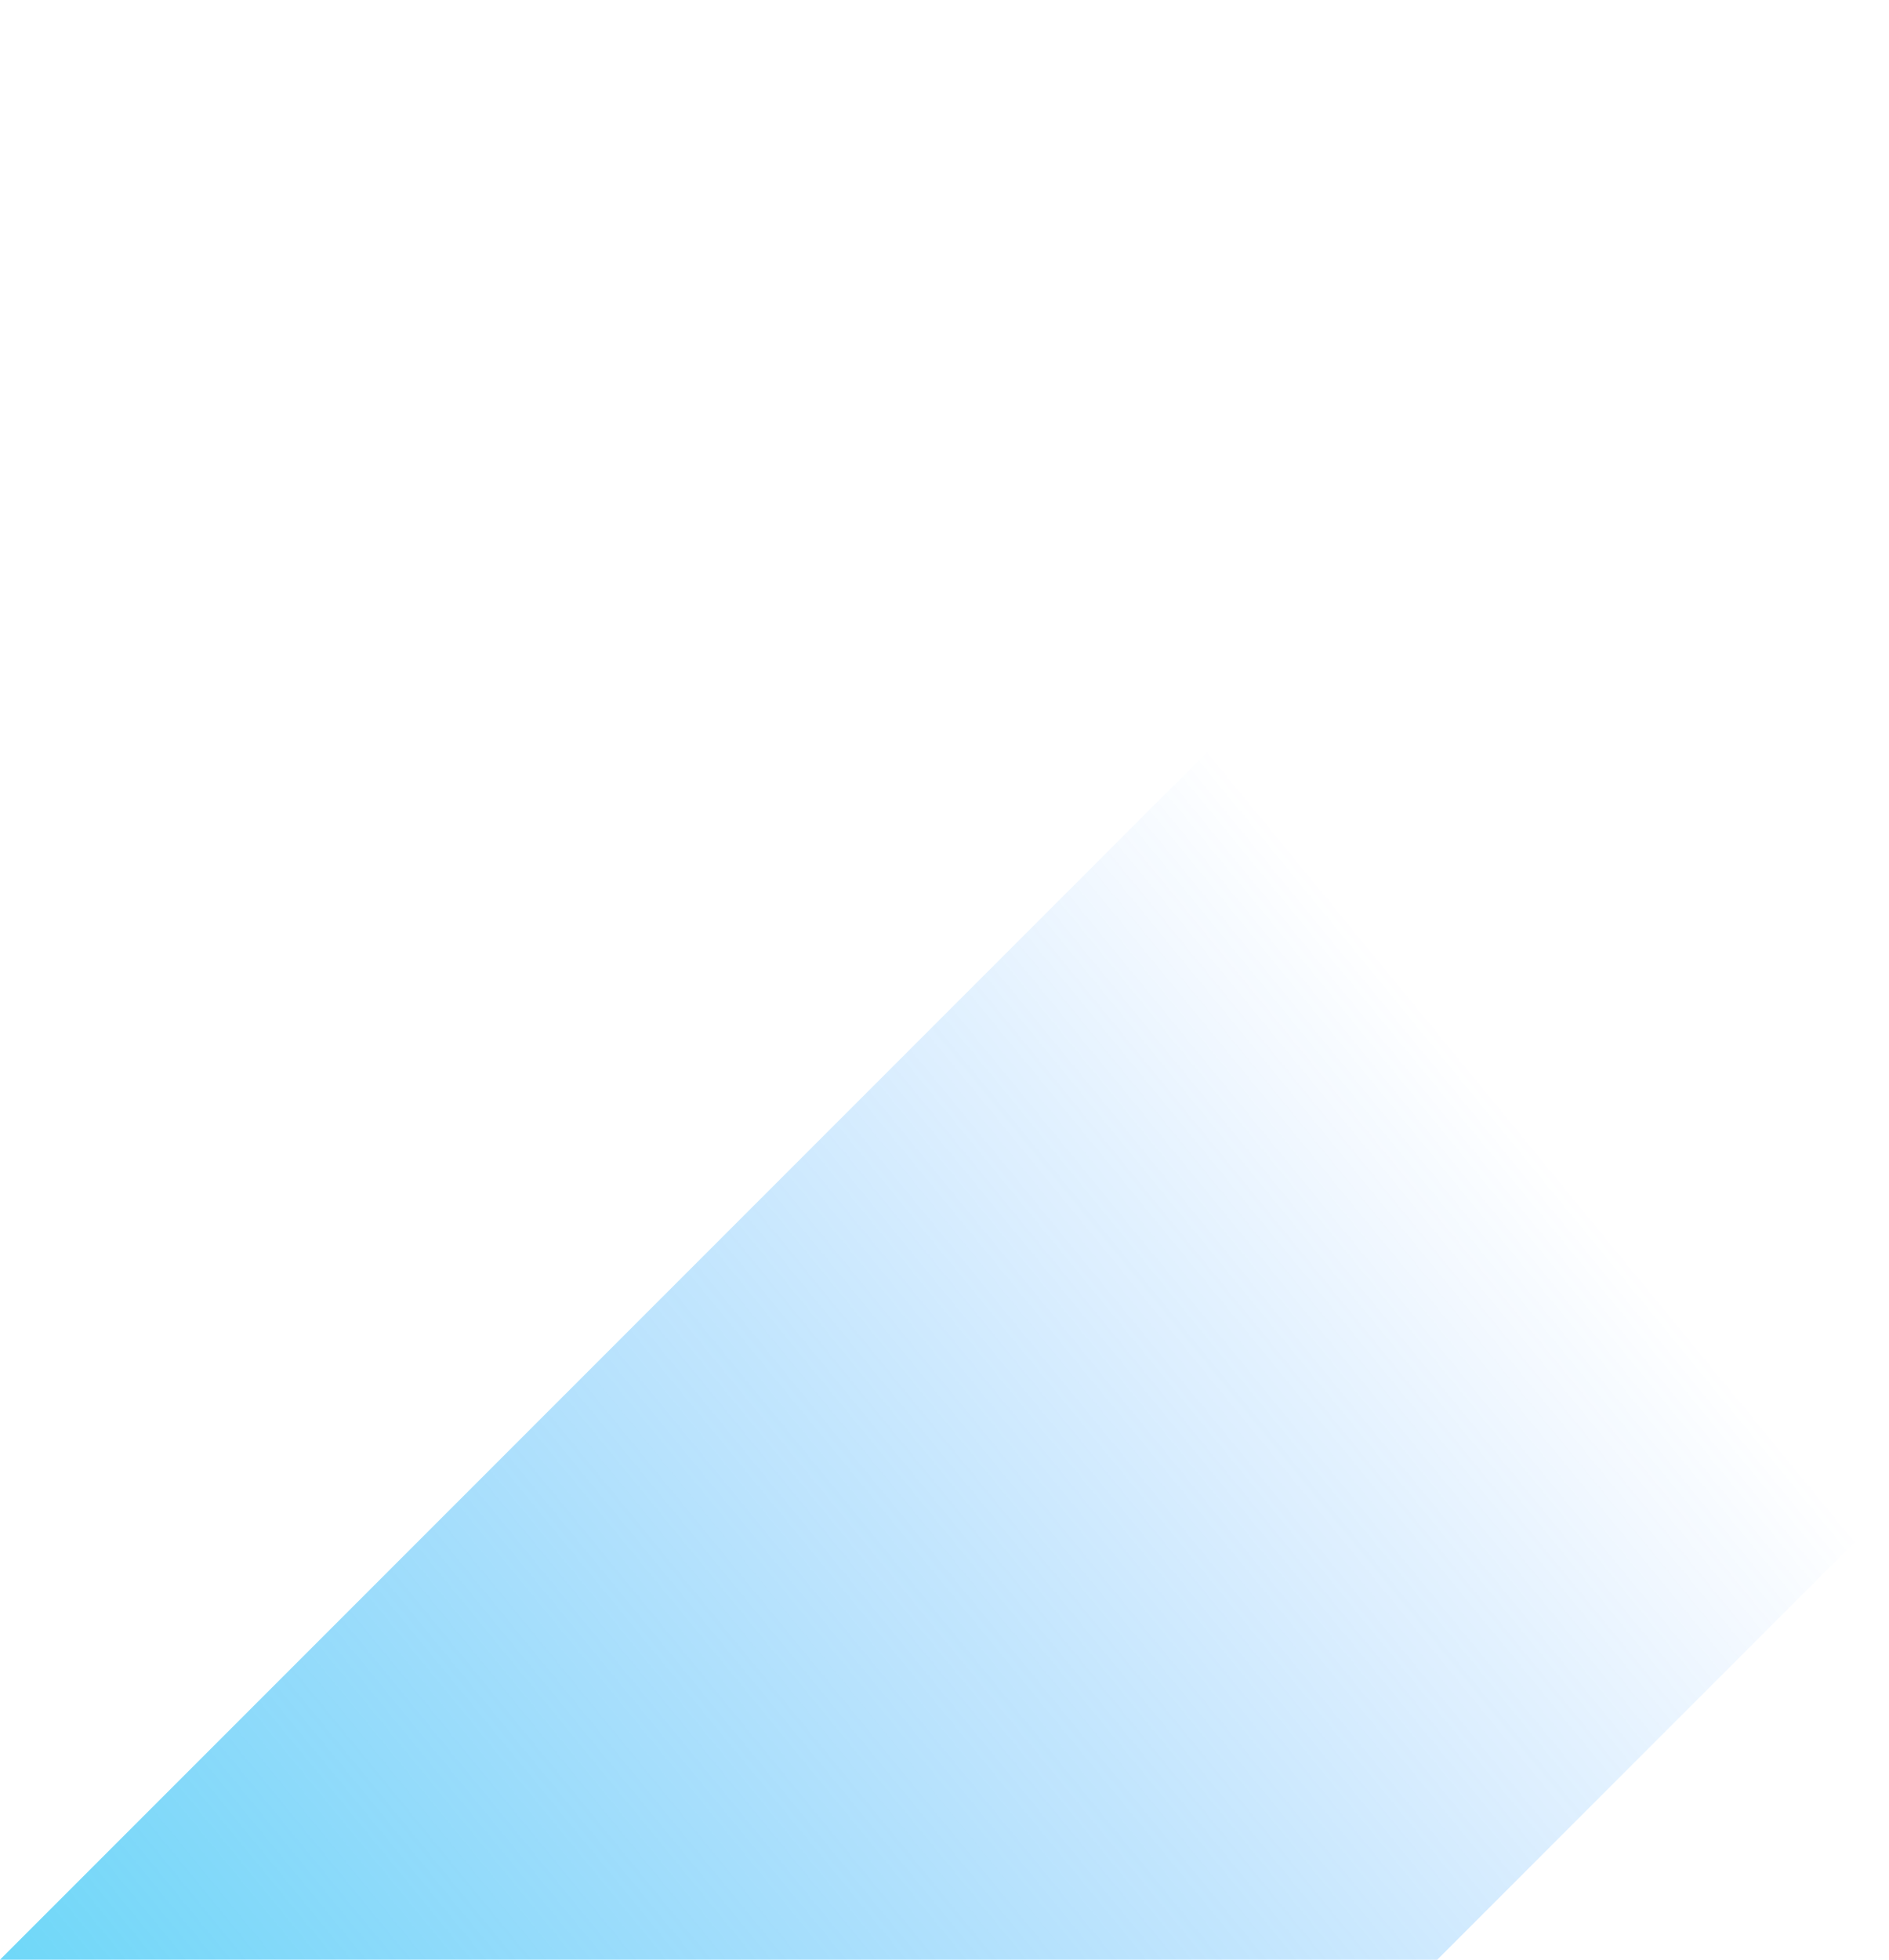 <svg width="216" height="224" viewBox="0 0 216 224" fill="none" xmlns="http://www.w3.org/2000/svg">
<path id="Vector" d="M224 164.347V0L0 224H164.348L224 164.347Z" fill="url(#paint0_linear_5847_15350)"/>
<defs>
<linearGradient id="paint0_linear_5847_15350" x1="-144.892" y1="273.458" x2="116.682" y2="58.941" gradientUnits="userSpaceOnUse">
<stop stop-color="#00E9EA"/>
<stop offset="1" stop-color="#0D7DFE" stop-opacity="0"/>
</linearGradient>
</defs>
</svg>

